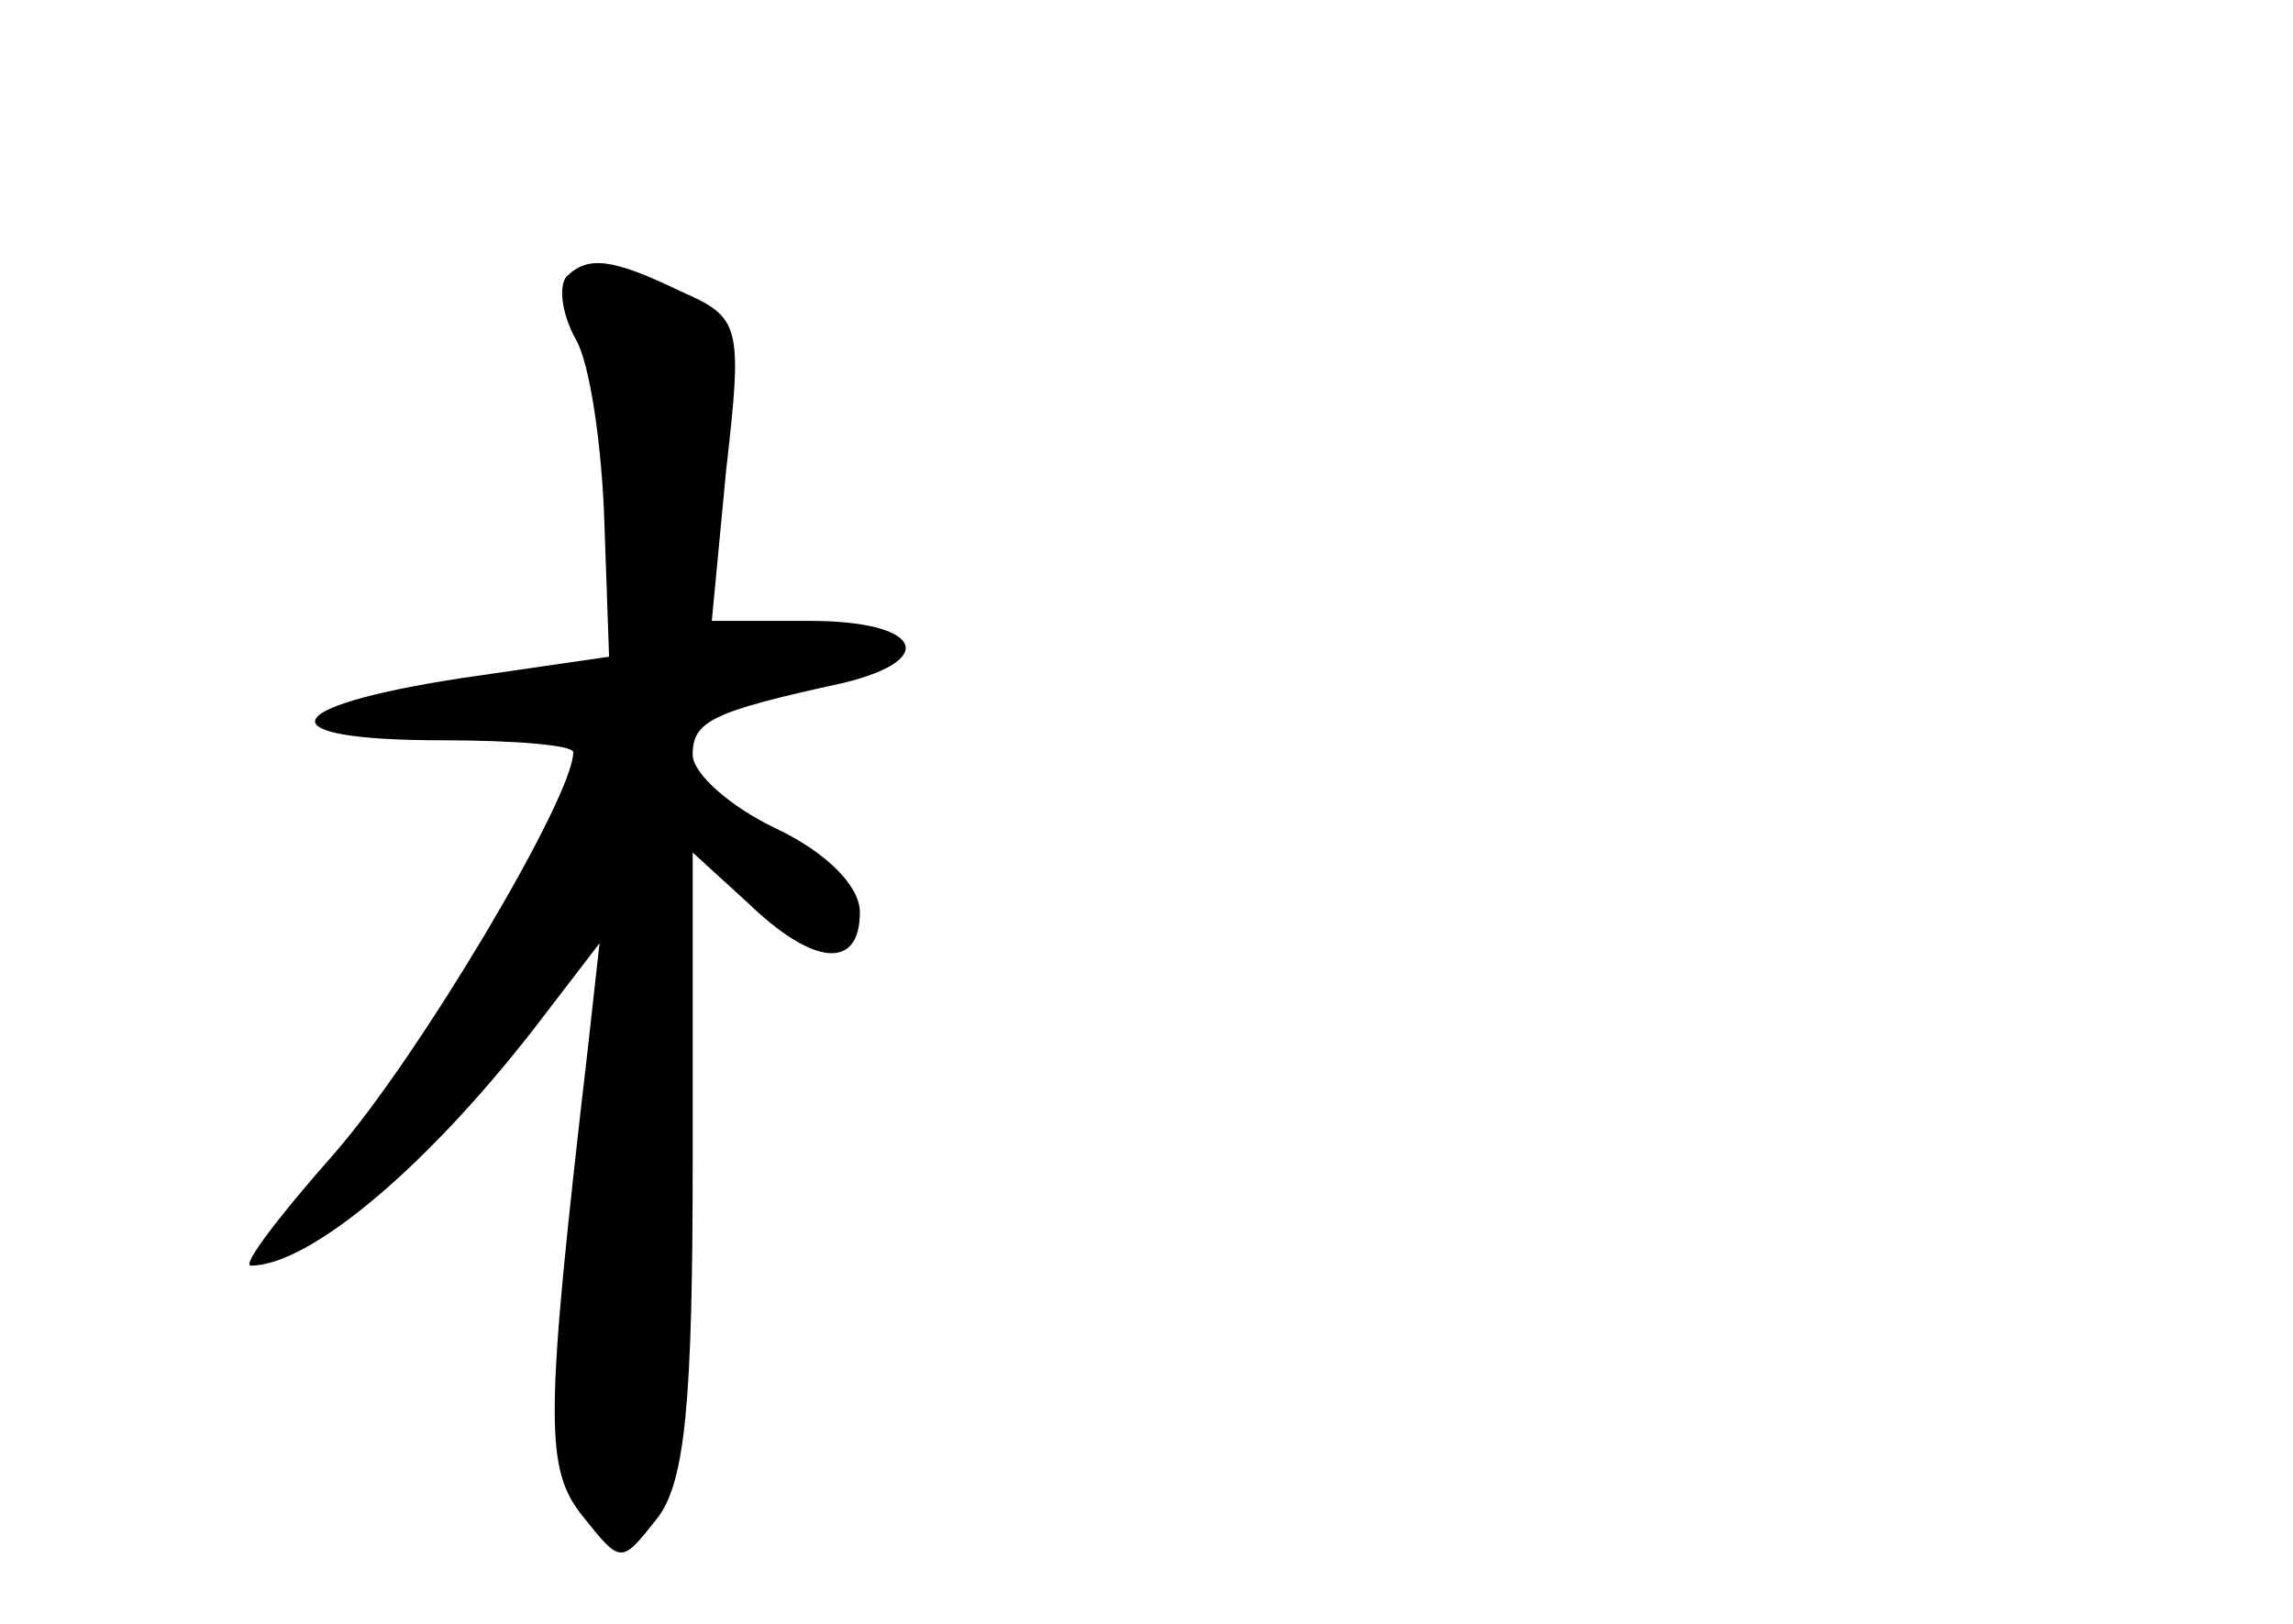 <?xml version="1.0" standalone="no"?>
<!DOCTYPE svg PUBLIC "-//W3C//DTD SVG 20010904//EN"
 "http://www.w3.org/TR/2001/REC-SVG-20010904/DTD/svg10.dtd">
<svg version="1.0" xmlns="http://www.w3.org/2000/svg"
 width="96pt" height="68pt" viewBox="0 0 96 68"
 preserveAspectRatio="xMidYMid meet">
<g transform="translate(0,68) scale(0.1,-0.1)"
fill="#000000" stroke="none">
<path d="M237 564 c-3 -4 -2 -15 4 -26 6 -10 11 -45 12 -76 l2 -57 -62 -9
c-78 -12 -82 -26 -8 -26 30 0 55 -2 55 -5 0 -19 -65 -128 -100 -168 -23 -26
-39 -47 -35 -47 25 0 76 43 123 105 l23 30 -5 -45 c-18 -155 -18 -175 -2 -195
16 -20 16 -20 31 -1 12 15 15 50 15 150 l0 129 23 -21 c28 -27 47 -28 47 -4 0
11 -14 25 -35 35 -19 9 -35 23 -35 31 0 14 8 18 63 30 41 10 32 26 -14 26
l-41 0 6 63 c7 61 6 64 -19 75 -29 14 -39 15 -48 6z"/>
</g>
</svg>
